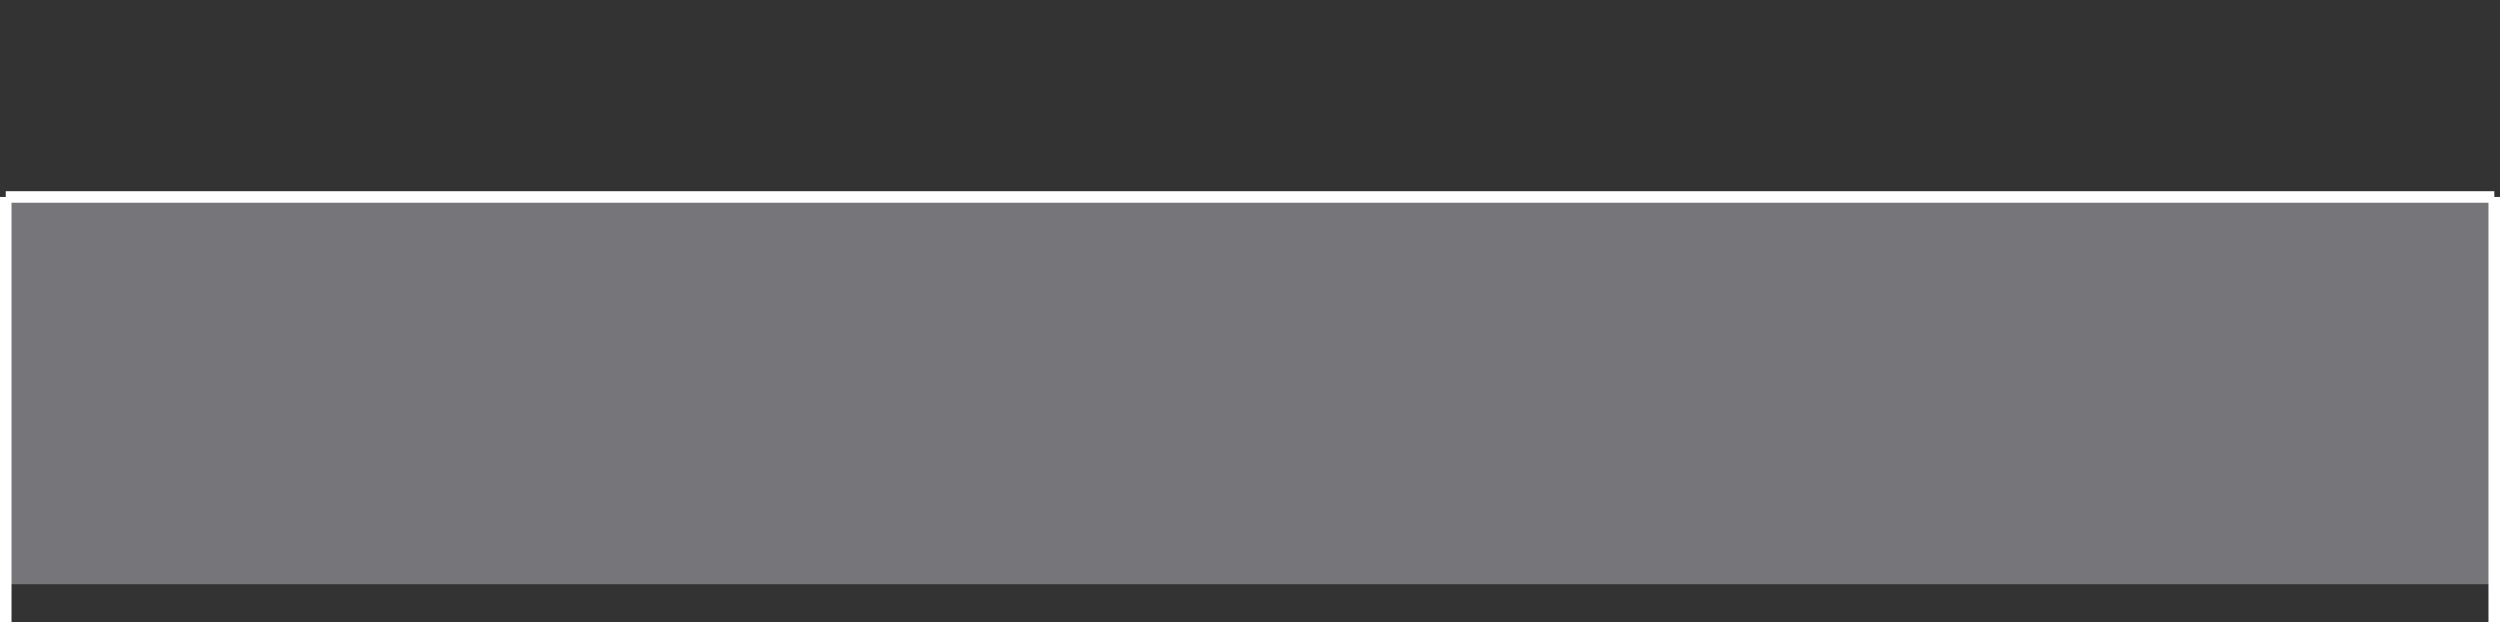 <?xml version="1.0" encoding="UTF-8"?>
<svg id="_레이어_2" data-name="레이어 2" xmlns="http://www.w3.org/2000/svg" viewBox="0 0 1084.97 270">
  <rect x="0" y="0" width="1084.97" height="270" fill="#333333" stroke="none"/>
  <rect x="458.44" y="-370.49" width="168.06" height="1080" transform="translate(372.96 711.98) rotate(-90)" fill="#76767a"/>
  <line x1="2.5" y1="85.48" x2="1082.5" y2="85.48" fill="none" stroke="#fff" stroke-miterlimit="10" stroke-width="5"/>
  <line x1="2.5" y1="85.48" x2="2.5" y2="270" fill="none" stroke="#fff" stroke-miterlimit="10" stroke-width="5"/>
  <line x1="1082.47" y1="85.48" x2="1082.47" y2="270" fill="none" stroke="#fff" stroke-miterlimit="10" stroke-width="5"/>
</svg>